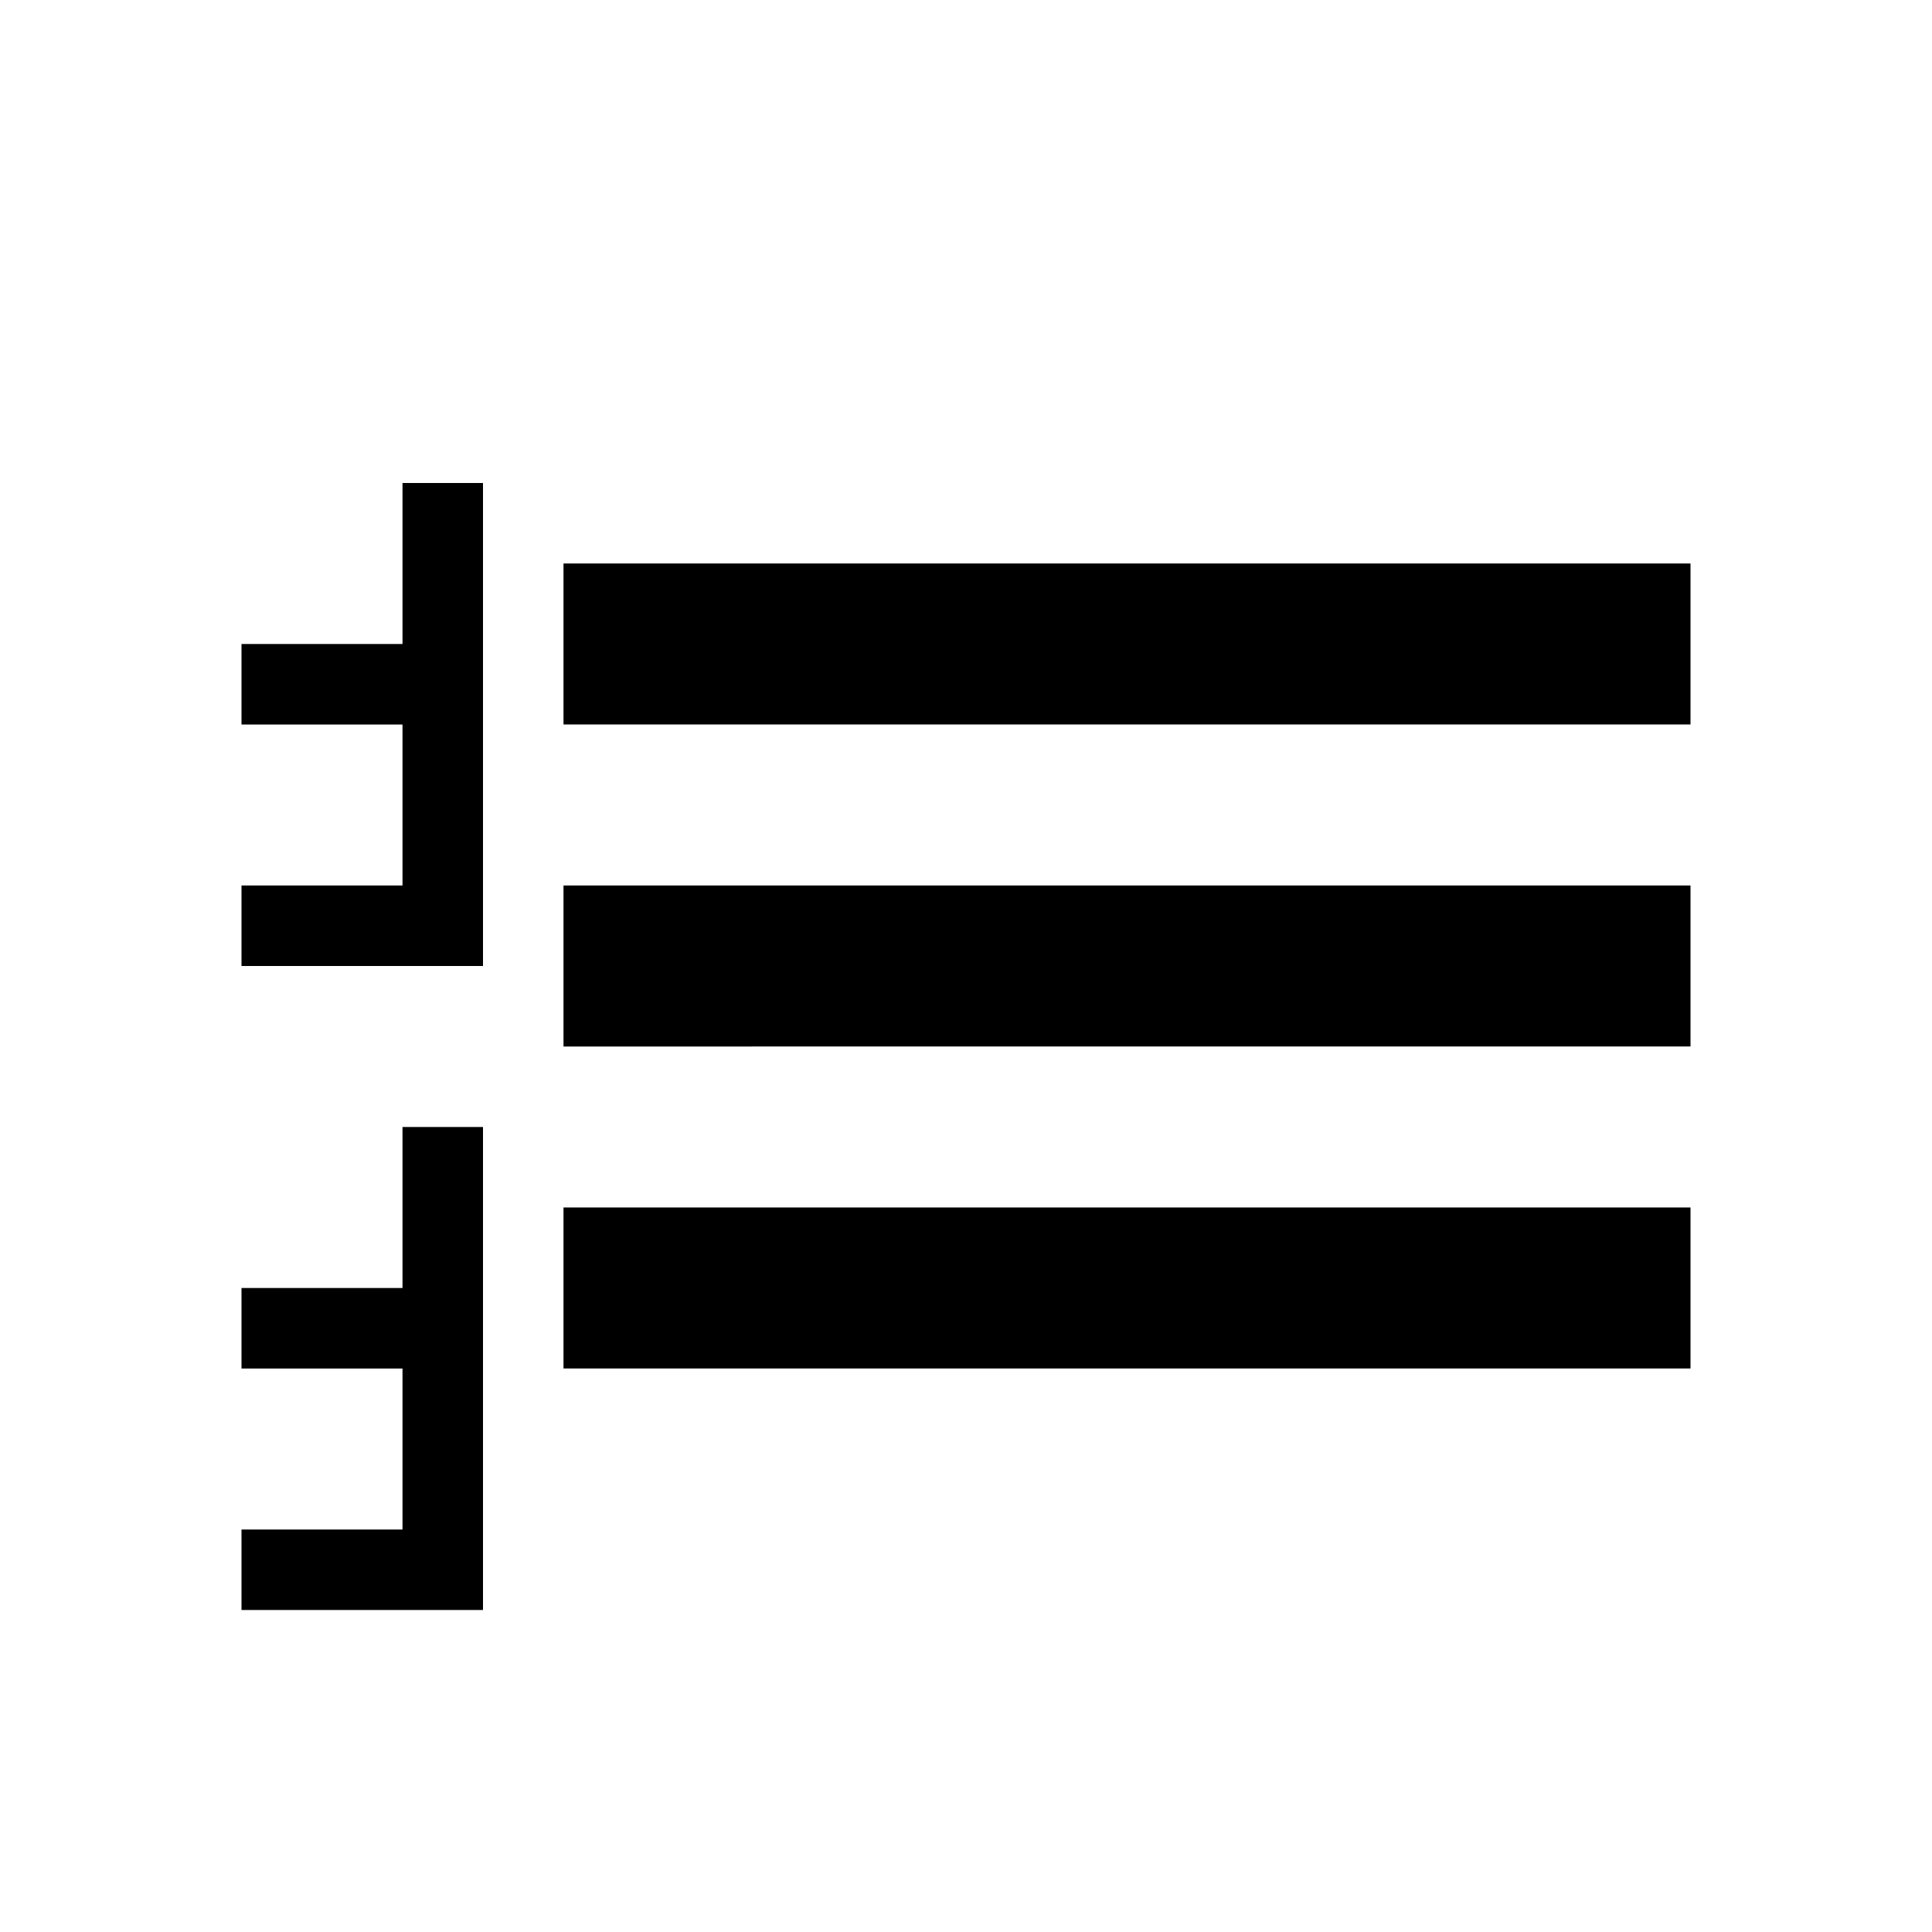 <svg xmlns="http://www.w3.org/2000/svg" viewBox="0 0 24 24" width="24" height="24">
  <path fill="currentColor" d="M3 6h2v2H3v1h2v2H3v1h3v-6H3v1zm0 8h2v2H3v1h2v2H3v1h3v-6H3v1zm4-7h14v2H7V7zm0 8h14v2H7v-2zm0-4h14v2H7v-2z"/>
</svg>
